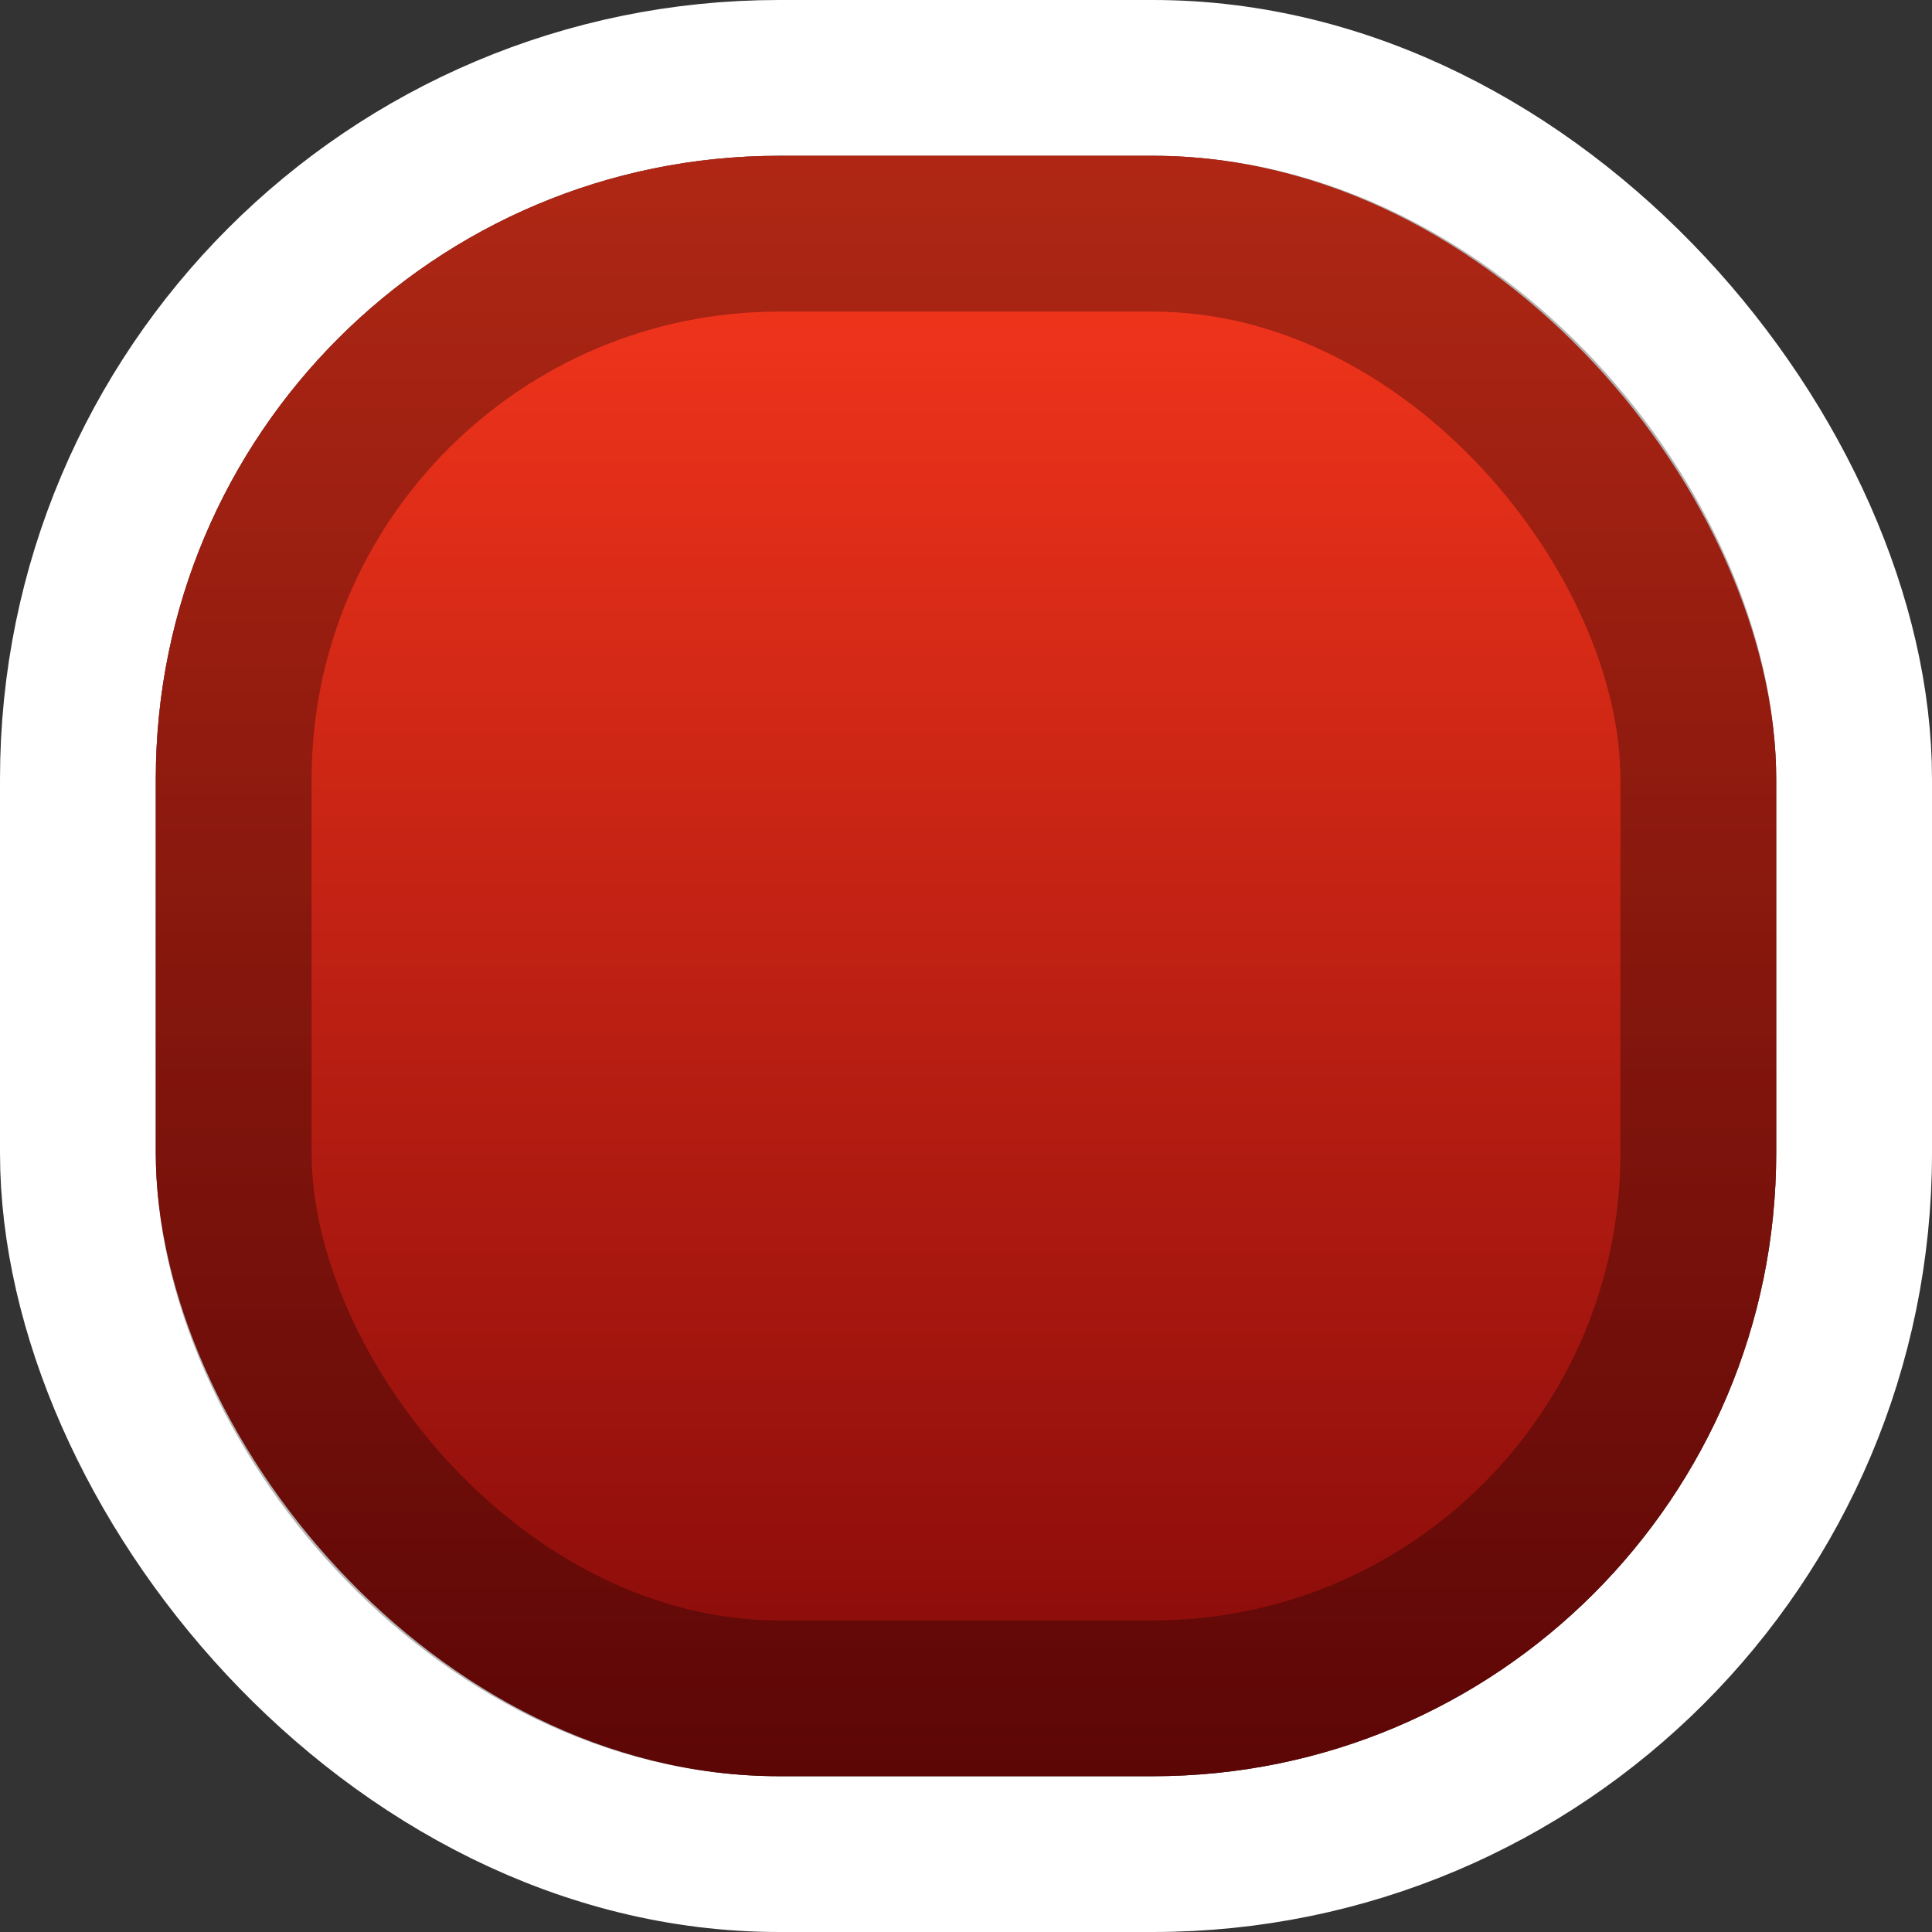 <svg width="62" height="62" viewBox="0 0 62 62" fill="none" xmlns="http://www.w3.org/2000/svg">
<rect x="0" y="0" width="62" height="62" fill="#333333" stroke="none"/>
<rect x="2.5" y="2.5" width="57" height="57" rx="22.5" stroke="white" stroke-width="5"/>
<rect x="5" y="5" width="52" height="52" rx="20" fill="url(#paint0_linear_1204_471)"/>
<rect x="7.5" y="7.5" width="47" height="47" rx="17.5" stroke="black" stroke-opacity="0.3" stroke-width="5"/>
<defs>
<linearGradient id="paint0_linear_1204_471" x1="31" y1="5" x2="31" y2="57" gradientUnits="userSpaceOnUse">
<stop stop-color="#FA381D"/>
<stop offset="1" stop-color="#830909"/>
</linearGradient>
</defs>
</svg>

